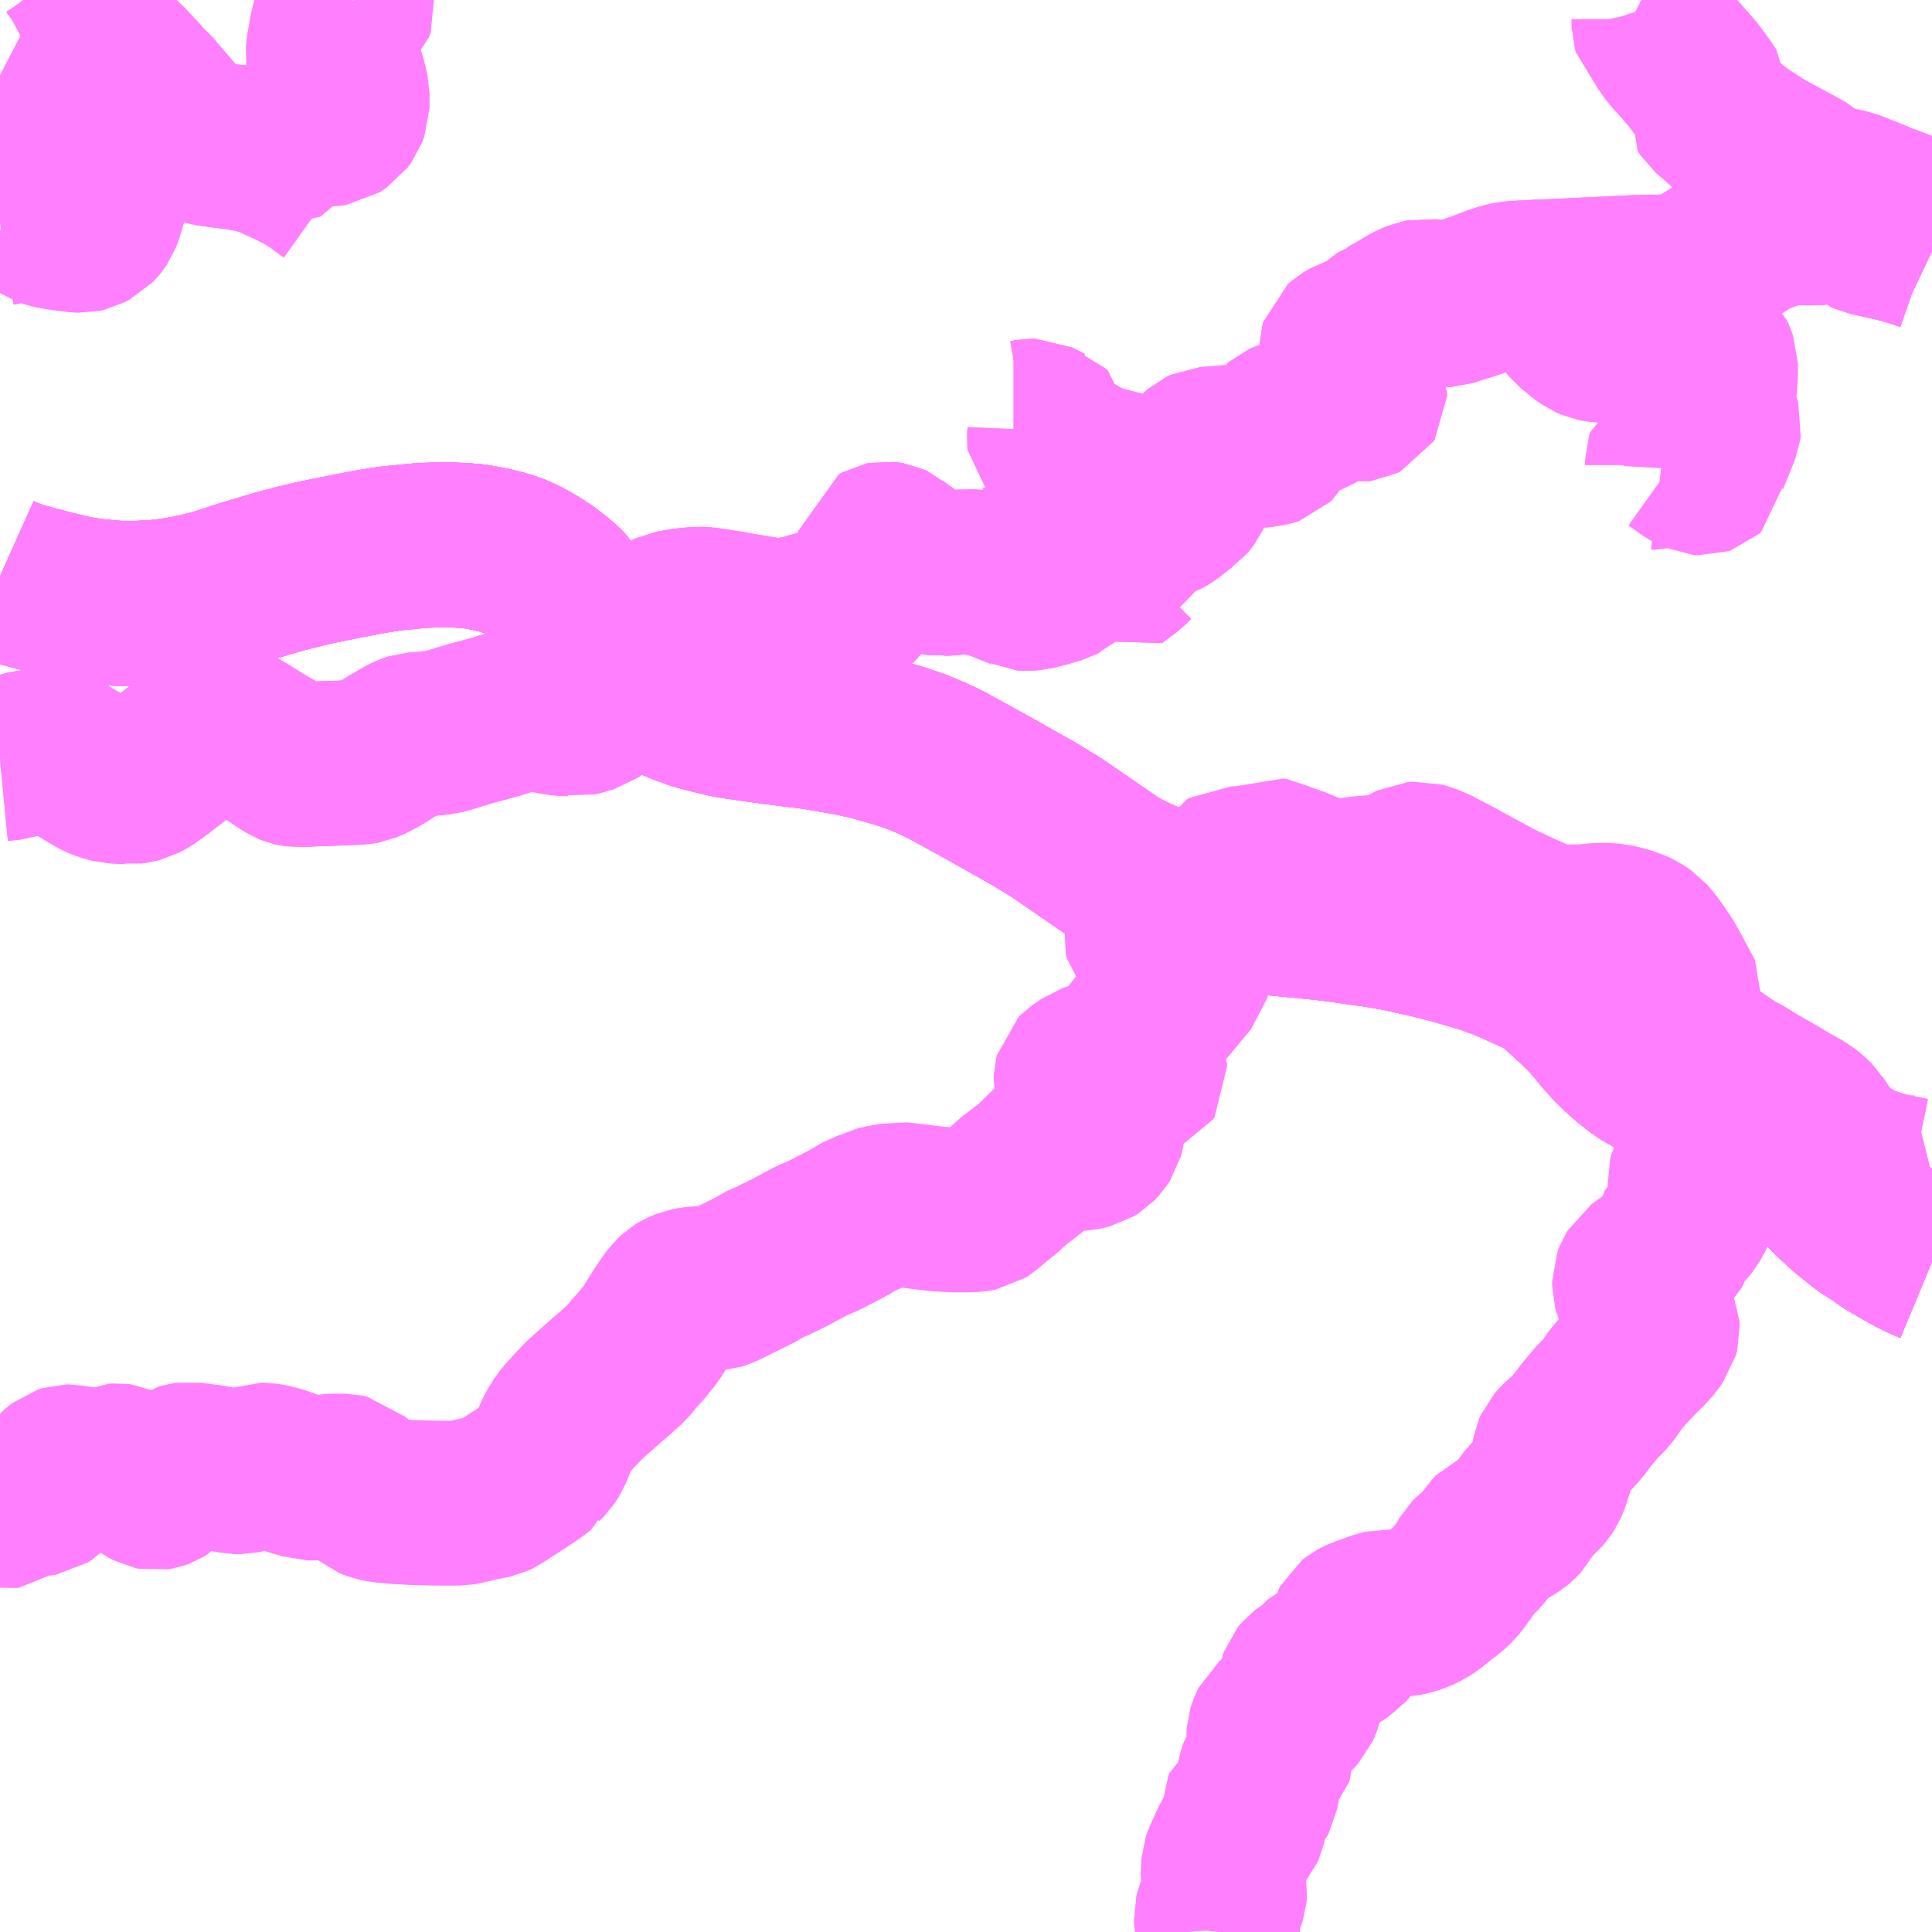 <?xml version="1.0" encoding="UTF-8"?>
<svg  xmlns="http://www.w3.org/2000/svg" xmlns:xlink="http://www.w3.org/1999/xlink" xmlns:go="http://purl.org/svgmap/profile" property="N07_001,N07_002,N07_003,N07_004,N07_005,N07_006,N07_007" viewBox="13227.539 -3489.258 8.789 8.789" go:dataArea="13227.5390625 -3489.2578125 8.7890625 8.7890625" >
<globalCoordinateSystem srsName="http://purl.org/crs/84" transform="matrix(100.0,0.0,0.0,-100.0,0.0,0.0)" />
<defs>
 <g id="p0" >
  <circle cx="0.0" cy="0.0" r="3" stroke="green" stroke-width="0.75" vector-effect="non-scaling-stroke" />
 </g>
</defs>
<g fill="none" fill-rule="evenodd" stroke="#FF00FF" stroke-width="0.75" opacity="0.5" vector-effect="non-scaling-stroke" stroke-linejoin="bevel" >
<path content="1,一畑バス（株）,やまびこ号（火曜）日貫線　吉原・東屋方面,4.0,4.0,4.0," xlink:title="1" d="M13235.096,-3487.131L13235.112,-3487.129L13235.12,-3487.132L13235.124,-3487.142L13235.124,-3487.16L13235.128,-3487.172L13235.138,-3487.178L13235.152,-3487.179L13235.165,-3487.173L13235.235,-3487.123L13235.268,-3487.107L13235.284,-3487.106L13235.29,-3487.108L13235.3,-3487.117L13235.302,-3487.153L13235.302,-3487.171L13235.317,-3487.209L13235.357,-3487.307L13235.359,-3487.322L13235.353,-3487.343L13235.335,-3487.38L13235.33,-3487.395L13235.343,-3487.548L13235.343,-3487.605L13235.335,-3487.627L13235.326,-3487.647L13235.306,-3487.666L13235.289,-3487.677L13235.259,-3487.684L13235.236,-3487.688L13235.221,-3487.695L13235.206,-3487.708L13235.17,-3487.754L13235.122,-3487.788L13235.11,-3487.794L13235.091,-3487.8L13235.062,-3487.804L13235.046,-3487.805L13235.016,-3487.796L13234.986,-3487.782L13234.966,-3487.764L13234.935,-3487.734L13234.918,-3487.721L13234.898,-3487.713L13234.867,-3487.709L13234.818,-3487.71L13234.792,-3487.715L13234.767,-3487.726L13234.743,-3487.743L13234.726,-3487.757L13234.695,-3487.782L13234.676,-3487.805L13234.665,-3487.83L13234.658,-3487.856L13234.665,-3487.864L13234.694,-3487.888L13234.71,-3487.898L13234.726,-3487.903L13234.76,-3487.906L13234.784,-3487.905L13234.802,-3487.908L13234.824,-3487.918L13234.888,-3487.948L13234.955,-3487.981L13234.968,-3487.995L13235.03,-3487.996L13235.109,-3487.998L13235.163,-3488L13235.188,-3488.003L13235.204,-3488.005L13235.221,-3488.009L13235.245,-3488.02L13235.265,-3488.034L13235.304,-3488.061L13235.389,-3488.113L13235.498,-3488.184L13235.531,-3488.206L13235.541,-3488.21L13235.55,-3488.212L13235.57,-3488.214L13235.577,-3488.216L13235.584,-3488.219L13235.592,-3488.23L13235.603,-3488.241L13235.609,-3488.244L13235.621,-3488.246L13235.637,-3488.245L13235.648,-3488.245L13235.789,-3488.244"/>
<path content="1,一畑バス（株）,やまびこ号（火曜）日貫線　吉原・東屋方面,4.0,4.0,4.0," xlink:title="1" d="M13235.789,-3488.244L13235.813,-3488.246L13235.835,-3488.252L13235.87,-3488.271L13235.883,-3488.277L13235.904,-3488.278L13235.941,-3488.27L13235.965,-3488.255L13235.999,-3488.223L13236.018,-3488.206L13236.038,-3488.197L13236.096,-3488.184L13236.191,-3488.162L13236.264,-3488.14L13236.307,-3488.125L13236.328,-3488.115"/>
<path content="1,一畑バス（株）,やまびこ号（火曜）日貫線　吉原・東屋方面,4.0,4.0,4.0," xlink:title="1" d="M13235.789,-3488.244L13235.81,-3488.361L13235.812,-3488.38L13235.808,-3488.397"/>
<path content="1,中国JRバス（株）,広島～浜田・有福温泉　いさりび,16.0,16.0,16.0," xlink:title="1" d="M13236.328,-3483.518L13236.292,-3483.533L13236.243,-3483.557L13236.145,-3483.613L13236.13,-3483.622L13236.127,-3483.624L13236.087,-3483.653L13236.028,-3483.69L13235.948,-3483.754L13235.887,-3483.81L13235.828,-3483.87L13235.769,-3483.939L13235.712,-3483.997L13235.607,-3484.084L13235.543,-3484.134L13235.476,-3484.174L13235.439,-3484.192L13235.25,-3484.273L13235.152,-3484.317L13235.011,-3484.398L13234.954,-3484.442L13234.914,-3484.478L13234.88,-3484.512L13234.851,-3484.543L13234.796,-3484.609L13234.765,-3484.644L13234.734,-3484.675L13234.621,-3484.779L13234.574,-3484.812L13234.535,-3484.832L13234.431,-3484.879L13234.378,-3484.902L13234.295,-3484.932L13234.151,-3484.974L13234.049,-3485L13233.9,-3485.033L13233.801,-3485.05L13233.593,-3485.079L13233.488,-3485.09L13233.255,-3485.112L13233.148,-3485.129L13233.015,-3485.157L13232.906,-3485.188L13232.764,-3485.236L13232.692,-3485.267L13232.614,-3485.308L13232.345,-3485.493L13232.247,-3485.553L13232.13,-3485.619L13232.029,-3485.676L13231.84,-3485.78L13231.776,-3485.81L13231.709,-3485.838L13231.639,-3485.862L13231.568,-3485.883L13231.498,-3485.902L13231.418,-3485.92L13231.38,-3485.927L13231.315,-3485.938L13231.246,-3485.95L13231.124,-3485.965L13231.061,-3485.973L13230.884,-3485.998L13230.845,-3486.005L13230.774,-3486.022L13230.716,-3486.037L13230.654,-3486.059L13230.606,-3486.079L13230.531,-3486.116L13230.505,-3486.132L13230.478,-3486.149L13230.46,-3486.162L13230.44,-3486.177L13230.415,-3486.198L13230.39,-3486.223L13230.364,-3486.248L13230.335,-3486.281L13230.297,-3486.327L13230.233,-3486.411L13230.215,-3486.434L13230.209,-3486.442L13230.149,-3486.521L13230.123,-3486.556L13230.117,-3486.566L13230.108,-3486.575L13230.093,-3486.59L13230.059,-3486.619L13230.02,-3486.649L13229.985,-3486.672L13229.951,-3486.692L13229.91,-3486.714L13229.871,-3486.731L13229.82,-3486.747L13229.761,-3486.761L13229.7,-3486.772L13229.642,-3486.777L13229.567,-3486.78L13229.462,-3486.777L13229.358,-3486.767L13229.31,-3486.762L13229.234,-3486.75L13229.128,-3486.73L13228.979,-3486.7L13228.919,-3486.686L13228.817,-3486.66L13228.739,-3486.637L13228.643,-3486.608L13228.521,-3486.568L13228.431,-3486.546L13228.377,-3486.535L13228.328,-3486.527L13228.264,-3486.519L13228.204,-3486.515L13228.149,-3486.513L13228.083,-3486.513L13228.029,-3486.517L13227.962,-3486.524L13227.92,-3486.53L13227.884,-3486.536L13227.842,-3486.545L13227.697,-3486.582L13227.638,-3486.598L13227.597,-3486.612L13227.568,-3486.623L13227.539,-3486.636"/>
<path content="1,中国JRバス（株）,江津・益田・浜田～大阪　浜田道エクスプレス,3.0,3.0,3.0," xlink:title="1" d="M13227.539,-3486.636L13227.568,-3486.623L13227.597,-3486.612L13227.638,-3486.598L13227.697,-3486.582L13227.842,-3486.545L13227.884,-3486.536L13227.92,-3486.53L13227.962,-3486.524L13228.029,-3486.517L13228.083,-3486.513L13228.149,-3486.513L13228.204,-3486.515L13228.264,-3486.519L13228.328,-3486.527L13228.377,-3486.535L13228.431,-3486.546L13228.521,-3486.568L13228.643,-3486.608L13228.739,-3486.637L13228.817,-3486.66L13228.919,-3486.686L13228.979,-3486.7L13229.128,-3486.73L13229.234,-3486.75L13229.31,-3486.762L13229.358,-3486.767L13229.462,-3486.777L13229.567,-3486.78L13229.642,-3486.777L13229.7,-3486.772L13229.761,-3486.761L13229.82,-3486.747L13229.871,-3486.731L13229.91,-3486.714L13229.951,-3486.692L13229.985,-3486.672L13230.02,-3486.649L13230.059,-3486.619L13230.093,-3486.59L13230.108,-3486.575L13230.117,-3486.566L13230.123,-3486.556L13230.149,-3486.521L13230.209,-3486.442L13230.215,-3486.434L13230.233,-3486.411L13230.297,-3486.327L13230.335,-3486.281L13230.364,-3486.248L13230.39,-3486.223L13230.415,-3486.198L13230.44,-3486.177L13230.46,-3486.162L13230.478,-3486.149L13230.505,-3486.132L13230.531,-3486.116L13230.606,-3486.079L13230.654,-3486.059L13230.716,-3486.037L13230.774,-3486.022L13230.845,-3486.005L13230.884,-3485.998L13231.061,-3485.973L13231.124,-3485.965L13231.246,-3485.95L13231.315,-3485.938L13231.38,-3485.927L13231.418,-3485.92L13231.498,-3485.902L13231.568,-3485.883L13231.639,-3485.862L13231.709,-3485.838L13231.776,-3485.81L13231.84,-3485.78L13232.029,-3485.676L13232.13,-3485.619L13232.247,-3485.553L13232.345,-3485.493L13232.614,-3485.308L13232.692,-3485.267L13232.764,-3485.236L13232.906,-3485.188L13233.015,-3485.157L13233.148,-3485.129L13233.255,-3485.112L13233.488,-3485.09L13233.593,-3485.079L13233.801,-3485.05L13233.9,-3485.033L13234.049,-3485L13234.151,-3484.974L13234.295,-3484.932L13234.378,-3484.902L13234.431,-3484.879L13234.535,-3484.832L13234.574,-3484.812L13234.621,-3484.779L13234.734,-3484.675L13234.765,-3484.644L13234.796,-3484.609L13234.851,-3484.543L13234.88,-3484.512L13234.914,-3484.478L13234.954,-3484.442L13235.011,-3484.398L13235.152,-3484.317L13235.25,-3484.273L13235.439,-3484.192L13235.476,-3484.174L13235.543,-3484.134L13235.607,-3484.084L13235.712,-3483.997L13235.769,-3483.939L13235.828,-3483.87L13235.887,-3483.81L13235.948,-3483.754L13236.028,-3483.69L13236.087,-3483.653L13236.127,-3483.624L13236.13,-3483.622L13236.145,-3483.613L13236.243,-3483.557L13236.292,-3483.533L13236.328,-3483.518"/>
<path content="1,中国JRバス（株）,津和野・益田・浜田・三次～東京　いわみエクスプレス,1.0,1.0,1.0," xlink:title="1" d="M13227.539,-3486.636L13227.568,-3486.623L13227.597,-3486.612L13227.638,-3486.598L13227.697,-3486.582L13227.842,-3486.545L13227.884,-3486.536L13227.92,-3486.53L13227.962,-3486.524L13228.029,-3486.517L13228.083,-3486.513L13228.149,-3486.513L13228.204,-3486.515L13228.264,-3486.519L13228.328,-3486.527L13228.377,-3486.535L13228.431,-3486.546L13228.521,-3486.568L13228.643,-3486.608L13228.739,-3486.637L13228.817,-3486.66L13228.919,-3486.686L13228.979,-3486.7L13229.128,-3486.73L13229.234,-3486.75L13229.31,-3486.762L13229.358,-3486.767L13229.462,-3486.777L13229.567,-3486.78L13229.642,-3486.777L13229.7,-3486.772L13229.761,-3486.761L13229.82,-3486.747L13229.871,-3486.731L13229.91,-3486.714L13229.951,-3486.692L13229.985,-3486.672L13230.02,-3486.649L13230.059,-3486.619L13230.093,-3486.59L13230.108,-3486.575L13230.117,-3486.566L13230.123,-3486.556L13230.149,-3486.521L13230.209,-3486.442L13230.215,-3486.434L13230.233,-3486.411L13230.297,-3486.327L13230.335,-3486.281L13230.364,-3486.248L13230.39,-3486.223L13230.415,-3486.198L13230.44,-3486.177L13230.46,-3486.162L13230.478,-3486.149L13230.505,-3486.132L13230.531,-3486.116L13230.606,-3486.079L13230.654,-3486.059L13230.716,-3486.037L13230.774,-3486.022L13230.845,-3486.005L13230.884,-3485.998L13231.061,-3485.973L13231.124,-3485.965L13231.246,-3485.95L13231.315,-3485.938L13231.38,-3485.927L13231.418,-3485.92L13231.498,-3485.902L13231.568,-3485.883L13231.639,-3485.862L13231.709,-3485.838L13231.776,-3485.81L13231.84,-3485.78L13232.029,-3485.676L13232.13,-3485.619L13232.247,-3485.553L13232.345,-3485.493L13232.614,-3485.308L13232.692,-3485.267L13232.764,-3485.236L13232.906,-3485.188L13233.015,-3485.157L13233.148,-3485.129L13233.255,-3485.112L13233.488,-3485.09L13233.593,-3485.079L13233.801,-3485.05L13233.9,-3485.033L13234.049,-3485L13234.151,-3484.974L13234.295,-3484.932L13234.378,-3484.902L13234.431,-3484.879L13234.535,-3484.832L13234.574,-3484.812L13234.621,-3484.779L13234.734,-3484.675L13234.765,-3484.644L13234.796,-3484.609L13234.851,-3484.543L13234.88,-3484.512L13234.914,-3484.478L13234.954,-3484.442L13235.011,-3484.398L13235.152,-3484.317L13235.25,-3484.273L13235.439,-3484.192L13235.476,-3484.174L13235.543,-3484.134L13235.607,-3484.084L13235.712,-3483.997L13235.769,-3483.939L13235.828,-3483.87L13235.887,-3483.81L13235.948,-3483.754L13236.028,-3483.69L13236.087,-3483.653L13236.127,-3483.624L13236.13,-3483.622L13236.145,-3483.613L13236.243,-3483.557L13236.292,-3483.533L13236.328,-3483.518"/>
<path content="1,広島電鉄（株）,広島～浜田線,5.0,5.0,5.0," xlink:title="1" d="M13236.328,-3483.518L13236.292,-3483.533L13236.243,-3483.557L13236.145,-3483.613L13236.13,-3483.622L13236.127,-3483.624L13236.087,-3483.653L13236.028,-3483.69L13235.948,-3483.754L13235.887,-3483.81L13235.828,-3483.87L13235.769,-3483.939L13235.712,-3483.997L13235.607,-3484.084L13235.543,-3484.134L13235.476,-3484.174L13235.439,-3484.192L13235.25,-3484.273L13235.152,-3484.317L13235.011,-3484.398L13234.954,-3484.442L13234.914,-3484.478L13234.88,-3484.512L13234.851,-3484.543L13234.796,-3484.609L13234.765,-3484.644L13234.734,-3484.675L13234.621,-3484.779L13234.574,-3484.812L13234.535,-3484.832L13234.431,-3484.879L13234.378,-3484.902L13234.295,-3484.932L13234.151,-3484.974L13234.049,-3485L13233.9,-3485.033L13233.801,-3485.05L13233.593,-3485.079L13233.488,-3485.09L13233.255,-3485.112L13233.148,-3485.129L13233.015,-3485.157L13232.906,-3485.188L13232.764,-3485.236L13232.692,-3485.267L13232.614,-3485.308L13232.345,-3485.493L13232.247,-3485.553L13232.13,-3485.619L13232.029,-3485.676L13231.84,-3485.78L13231.776,-3485.81L13231.709,-3485.838L13231.639,-3485.862L13231.568,-3485.883L13231.498,-3485.902L13231.418,-3485.92L13231.38,-3485.927L13231.315,-3485.938L13231.246,-3485.95L13231.124,-3485.965L13231.061,-3485.973L13230.884,-3485.998L13230.845,-3486.005L13230.774,-3486.022L13230.716,-3486.037L13230.654,-3486.059L13230.606,-3486.079L13230.531,-3486.116L13230.505,-3486.132L13230.478,-3486.149L13230.46,-3486.162L13230.44,-3486.177L13230.415,-3486.198L13230.39,-3486.223L13230.364,-3486.248L13230.335,-3486.281L13230.297,-3486.327L13230.233,-3486.411L13230.215,-3486.434L13230.209,-3486.442L13230.149,-3486.521L13230.123,-3486.556L13230.117,-3486.566L13230.108,-3486.575L13230.093,-3486.59L13230.059,-3486.619L13230.02,-3486.649L13229.985,-3486.672L13229.951,-3486.692L13229.91,-3486.714L13229.871,-3486.731L13229.82,-3486.747L13229.761,-3486.761L13229.7,-3486.772L13229.642,-3486.777L13229.567,-3486.78L13229.462,-3486.777L13229.358,-3486.767L13229.31,-3486.762L13229.234,-3486.75L13229.128,-3486.73L13228.979,-3486.7L13228.919,-3486.686L13228.817,-3486.66L13228.739,-3486.637L13228.643,-3486.608L13228.521,-3486.568L13228.431,-3486.546L13228.377,-3486.535L13228.328,-3486.527L13228.264,-3486.519L13228.204,-3486.515L13228.149,-3486.513L13228.083,-3486.513L13228.029,-3486.517L13227.962,-3486.524L13227.92,-3486.53L13227.884,-3486.536L13227.842,-3486.545L13227.697,-3486.582L13227.638,-3486.598L13227.597,-3486.612L13227.568,-3486.623L13227.539,-3486.636"/>
<path content="1,石見交通（株）,いわみEX　東京線,1.0,1.0,1.0," xlink:title="1" d="M13227.539,-3486.636L13227.568,-3486.623L13227.597,-3486.612L13227.638,-3486.598L13227.697,-3486.582L13227.842,-3486.545L13227.884,-3486.536L13227.92,-3486.53L13227.962,-3486.524L13228.029,-3486.517L13228.083,-3486.513L13228.149,-3486.513L13228.204,-3486.515L13228.264,-3486.519L13228.328,-3486.527L13228.377,-3486.535L13228.431,-3486.546L13228.521,-3486.568L13228.643,-3486.608L13228.739,-3486.637L13228.817,-3486.66L13228.919,-3486.686L13228.979,-3486.7L13229.128,-3486.73L13229.234,-3486.75L13229.31,-3486.762L13229.358,-3486.767L13229.462,-3486.777L13229.567,-3486.78L13229.642,-3486.777L13229.7,-3486.772L13229.761,-3486.761L13229.82,-3486.747L13229.871,-3486.731L13229.91,-3486.714L13229.951,-3486.692L13229.985,-3486.672L13230.02,-3486.649L13230.059,-3486.619L13230.093,-3486.59L13230.108,-3486.575L13230.117,-3486.566L13230.123,-3486.556L13230.149,-3486.521L13230.209,-3486.442L13230.215,-3486.434L13230.233,-3486.411L13230.297,-3486.327L13230.335,-3486.281L13230.364,-3486.248L13230.39,-3486.223L13230.415,-3486.198L13230.44,-3486.177L13230.46,-3486.162L13230.478,-3486.149L13230.505,-3486.132L13230.531,-3486.116L13230.606,-3486.079L13230.654,-3486.059L13230.716,-3486.037L13230.774,-3486.022L13230.845,-3486.005L13230.884,-3485.998L13231.061,-3485.973L13231.124,-3485.965L13231.246,-3485.95L13231.315,-3485.938L13231.38,-3485.927L13231.418,-3485.92L13231.498,-3485.902L13231.568,-3485.883L13231.639,-3485.862L13231.709,-3485.838L13231.776,-3485.81L13231.84,-3485.78L13232.029,-3485.676L13232.13,-3485.619L13232.247,-3485.553L13232.345,-3485.493L13232.614,-3485.308L13232.692,-3485.267L13232.764,-3485.236L13232.906,-3485.188L13233.015,-3485.157L13233.148,-3485.129L13233.255,-3485.112L13233.488,-3485.09L13233.593,-3485.079L13233.801,-3485.05L13233.9,-3485.033L13234.049,-3485L13234.151,-3484.974L13234.295,-3484.932L13234.378,-3484.902L13234.431,-3484.879L13234.535,-3484.832L13234.574,-3484.812L13234.621,-3484.779L13234.734,-3484.675L13234.765,-3484.644L13234.796,-3484.609L13234.851,-3484.543L13234.88,-3484.512L13234.914,-3484.478L13234.954,-3484.442L13235.011,-3484.398L13235.152,-3484.317L13235.25,-3484.273L13235.439,-3484.192L13235.476,-3484.174L13235.543,-3484.134L13235.607,-3484.084L13235.712,-3483.997L13235.769,-3483.939L13235.828,-3483.87L13235.887,-3483.81L13235.948,-3483.754L13236.028,-3483.69L13236.087,-3483.653L13236.127,-3483.624L13236.13,-3483.622L13236.145,-3483.613L13236.243,-3483.557L13236.292,-3483.533L13236.328,-3483.518"/>
<path content="1,石見交通（株）,つわのEX　大阪線,1.0,1.0,1.0," xlink:title="1" d="M13227.539,-3486.636L13227.568,-3486.623L13227.597,-3486.612L13227.638,-3486.598L13227.697,-3486.582L13227.842,-3486.545L13227.884,-3486.536L13227.92,-3486.53L13227.962,-3486.524L13228.029,-3486.517L13228.083,-3486.513L13228.149,-3486.513L13228.204,-3486.515L13228.264,-3486.519L13228.328,-3486.527L13228.377,-3486.535L13228.431,-3486.546L13228.521,-3486.568L13228.643,-3486.608L13228.739,-3486.637L13228.817,-3486.66L13228.919,-3486.686L13228.979,-3486.7L13229.128,-3486.73L13229.234,-3486.75L13229.31,-3486.762L13229.358,-3486.767L13229.462,-3486.777L13229.567,-3486.78L13229.642,-3486.777L13229.7,-3486.772L13229.761,-3486.761L13229.82,-3486.747L13229.871,-3486.731L13229.91,-3486.714L13229.951,-3486.692L13229.985,-3486.672L13230.02,-3486.649L13230.059,-3486.619L13230.093,-3486.59L13230.108,-3486.575L13230.117,-3486.566L13230.123,-3486.556L13230.149,-3486.521L13230.209,-3486.442L13230.215,-3486.434L13230.233,-3486.411L13230.297,-3486.327L13230.335,-3486.281L13230.364,-3486.248L13230.39,-3486.223L13230.415,-3486.198L13230.44,-3486.177L13230.46,-3486.162L13230.478,-3486.149L13230.505,-3486.132L13230.531,-3486.116L13230.606,-3486.079L13230.654,-3486.059L13230.716,-3486.037L13230.774,-3486.022L13230.845,-3486.005L13230.884,-3485.998L13231.061,-3485.973L13231.124,-3485.965L13231.246,-3485.95L13231.315,-3485.938L13231.38,-3485.927L13231.418,-3485.92L13231.498,-3485.902L13231.568,-3485.883L13231.639,-3485.862L13231.709,-3485.838L13231.776,-3485.81L13231.84,-3485.78L13232.029,-3485.676L13232.13,-3485.619L13232.247,-3485.553L13232.345,-3485.493L13232.614,-3485.308L13232.692,-3485.267L13232.764,-3485.236L13232.906,-3485.188L13233.015,-3485.157L13233.148,-3485.129L13233.255,-3485.112L13233.488,-3485.09L13233.593,-3485.079L13233.801,-3485.05L13233.9,-3485.033L13234.049,-3485L13234.151,-3484.974L13234.295,-3484.932L13234.378,-3484.902L13234.431,-3484.879L13234.535,-3484.832L13234.574,-3484.812L13234.621,-3484.779L13234.734,-3484.675L13234.765,-3484.644L13234.796,-3484.609L13234.851,-3484.543L13234.88,-3484.512L13234.914,-3484.478L13234.954,-3484.442L13235.011,-3484.398L13235.152,-3484.317L13235.25,-3484.273L13235.439,-3484.192L13235.476,-3484.174L13235.543,-3484.134L13235.607,-3484.084L13235.712,-3483.997L13235.769,-3483.939L13235.828,-3483.87L13235.887,-3483.81L13235.948,-3483.754L13236.028,-3483.69L13236.087,-3483.653L13236.127,-3483.624L13236.13,-3483.622L13236.145,-3483.613L13236.243,-3483.557L13236.292,-3483.533L13236.328,-3483.518"/>
<path content="1,石見交通（株）,瑞穂線,6.0,4.5,4.5," xlink:title="1" d="M13227.539,-3482.444L13227.54,-3482.444L13227.555,-3482.436L13227.561,-3482.428L13227.564,-3482.417L13227.571,-3482.408L13227.578,-3482.407L13227.588,-3482.408L13227.603,-3482.42L13227.635,-3482.452L13227.646,-3482.457L13227.657,-3482.461L13227.666,-3482.461L13227.71,-3482.461L13227.735,-3482.465L13227.752,-3482.476L13227.761,-3482.485L13227.773,-3482.506L13227.787,-3482.54L13227.796,-3482.555L13227.812,-3482.569L13227.826,-3482.58L13227.842,-3482.585L13227.852,-3482.585L13227.886,-3482.579L13227.932,-3482.573L13227.976,-3482.565L13227.994,-3482.567L13228.013,-3482.571L13228.041,-3482.582L13228.056,-3482.589L13228.074,-3482.59L13228.09,-3482.588L13228.129,-3482.57L13228.155,-3482.559L13228.167,-3482.548L13228.178,-3482.534L13228.2,-3482.51L13228.216,-3482.499L13228.229,-3482.492L13228.244,-3482.489L13228.256,-3482.491L13228.27,-3482.496L13228.283,-3482.504L13228.306,-3482.53L13228.331,-3482.559L13228.348,-3482.579L13228.362,-3482.589L13228.376,-3482.593L13228.401,-3482.597L13228.441,-3482.591L13228.495,-3482.584L13228.565,-3482.572L13228.609,-3482.563L13228.634,-3482.563L13228.658,-3482.568L13228.688,-3482.578L13228.708,-3482.586L13228.727,-3482.593L13228.739,-3482.593L13228.769,-3482.588L13228.812,-3482.577L13228.876,-3482.553L13228.914,-3482.543L13228.941,-3482.534L13228.962,-3482.534L13229.005,-3482.538L13229.051,-3482.543L13229.088,-3482.543L13229.106,-3482.543L13229.129,-3482.538L13229.146,-3482.522L13229.17,-3482.498L13229.197,-3482.472L13229.224,-3482.449L13229.246,-3482.44L13229.268,-3482.435L13229.298,-3482.431L13229.343,-3482.427L13229.411,-3482.423L13229.452,-3482.422L13229.522,-3482.42L13229.629,-3482.42L13229.647,-3482.423L13229.698,-3482.435L13229.784,-3482.453L13229.803,-3482.462L13229.821,-3482.475L13229.896,-3482.523L13229.953,-3482.561L13229.987,-3482.586L13229.996,-3482.593L13230,-3482.603L13230.021,-3482.624L13230.039,-3482.652L13230.056,-3482.694L13230.069,-3482.725L13230.089,-3482.764L13230.116,-3482.801L13230.166,-3482.856L13230.2,-3482.891L13230.246,-3482.932L13230.306,-3482.985L13230.33,-3483.005L13230.364,-3483.036L13230.391,-3483.06L13230.421,-3483.097L13230.457,-3483.137L13230.497,-3483.186L13230.517,-3483.217L13230.549,-3483.269L13230.583,-3483.32L13230.603,-3483.348L13230.625,-3483.369L13230.638,-3483.377L13230.665,-3483.388L13230.692,-3483.393L13230.713,-3483.396L13230.74,-3483.396L13230.774,-3483.395L13230.793,-3483.396L13230.822,-3483.406L13230.887,-3483.438L13230.974,-3483.481L13231.031,-3483.514L13231.047,-3483.519L13231.129,-3483.559L13231.232,-3483.614L13231.288,-3483.638L13231.371,-3483.681L13231.412,-3483.703L13231.43,-3483.717L13231.498,-3483.746L13231.522,-3483.759L13231.567,-3483.769L13231.607,-3483.775L13231.626,-3483.779L13231.683,-3483.773L13231.723,-3483.768L13231.762,-3483.763L13231.807,-3483.758L13231.876,-3483.754L13231.947,-3483.754L13231.978,-3483.756L13232,-3483.76L13232.017,-3483.771L13232.051,-3483.8L13232.115,-3483.852L13232.137,-3483.876L13232.188,-3483.914L13232.23,-3483.947L13232.246,-3483.965L13232.255,-3483.975L13232.265,-3483.988L13232.275,-3484.004L13232.285,-3484.01L13232.324,-3484.027L13232.341,-3484.033L13232.362,-3484.034L13232.4,-3484.031L13232.459,-3484.034L13232.478,-3484.038L13232.499,-3484.043L13232.518,-3484.055L13232.536,-3484.074L13232.548,-3484.092L13232.553,-3484.111L13232.556,-3484.125L13232.556,-3484.141L13232.547,-3484.164L13232.531,-3484.185L13232.51,-3484.21L13232.481,-3484.238L13232.464,-3484.259L13232.451,-3484.281L13232.439,-3484.311L13232.434,-3484.335L13232.435,-3484.355L13232.438,-3484.367L13232.444,-3484.373L13232.493,-3484.408L13232.523,-3484.418L13232.554,-3484.423L13232.582,-3484.423L13232.612,-3484.415L13232.65,-3484.393L13232.683,-3484.376L13232.706,-3484.364L13232.717,-3484.36L13232.731,-3484.363L13232.741,-3484.367L13232.748,-3484.378L13232.747,-3484.39L13232.74,-3484.403L13232.729,-3484.417L13232.716,-3484.435L13232.7,-3484.451L13232.694,-3484.465L13232.692,-3484.486L13232.691,-3484.515L13232.7,-3484.546L13232.716,-3484.57L13232.729,-3484.584L13232.752,-3484.596L13232.768,-3484.606L13232.778,-3484.614L13232.82,-3484.672L13232.839,-3484.692L13232.942,-3484.816L13232.945,-3484.827L13232.94,-3484.836L13232.928,-3484.847L13232.861,-3484.904L13232.817,-3484.94L13232.77,-3484.978L13232.754,-3484.998L13232.749,-3485.016L13232.752,-3485.034L13232.761,-3485.05L13232.779,-3485.06L13232.842,-3485.077L13232.901,-3485.093L13232.978,-3485.12L13233.033,-3485.143L13233.065,-3485.155L13233.094,-3485.166L13233.116,-3485.178L13233.124,-3485.189L13233.13,-3485.203L13233.129,-3485.23L13233.122,-3485.278L13233.126,-3485.291L13233.131,-3485.3L13233.141,-3485.306L13233.153,-3485.306L13233.19,-3485.305L13233.23,-3485.3L13233.26,-3485.305L13233.272,-3485.311L13233.287,-3485.326L13233.299,-3485.343L13233.308,-3485.348L13233.329,-3485.344L13233.363,-3485.327L13233.425,-3485.307L13233.537,-3485.261L13233.579,-3485.247L13233.606,-3485.244L13233.654,-3485.251L13233.735,-3485.262L13233.801,-3485.267L13233.858,-3485.272L13233.897,-3485.276L13233.916,-3485.284L13233.939,-3485.31L13233.971,-3485.326L13233.997,-3485.328L13234.025,-3485.32L13234.068,-3485.302L13234.142,-3485.263L13234.339,-3485.156L13234.39,-3485.131L13234.472,-3485.093L13234.53,-3485.068L13234.57,-3485.053L13234.609,-3485.046L13234.643,-3485.041L13234.684,-3485.041L13234.747,-3485.042L13234.775,-3485.045L13234.803,-3485.048L13234.833,-3485.049L13234.881,-3485.046L13234.922,-3485.036L13234.969,-3485.02L13234.989,-3485.011L13235.019,-3484.991L13235.045,-3484.961L13235.077,-3484.917L13235.109,-3484.868L13235.168,-3484.759L13235.185,-3484.727L13235.192,-3484.714L13235.189,-3484.695L13235.183,-3484.663L13235.169,-3484.622L13235.166,-3484.603L13235.168,-3484.584L13235.187,-3484.565L13235.243,-3484.51L13235.332,-3484.441L13235.393,-3484.399L13235.428,-3484.376L13235.443,-3484.37L13235.512,-3484.327L13235.639,-3484.254L13235.652,-3484.245L13235.698,-3484.219L13235.74,-3484.196L13235.769,-3484.173L13235.794,-3484.149L13235.807,-3484.127L13235.825,-3484.101L13235.836,-3484.084L13235.858,-3484.054L13235.868,-3484.041L13235.873,-3484.033L13235.899,-3484.012L13235.944,-3483.987L13235.986,-3483.963L13236.007,-3483.953L13236.028,-3483.944L13236.075,-3483.928L13236.127,-3483.913L13236.134,-3483.912L13236.185,-3483.901L13236.233,-3483.891L13236.266,-3483.894L13236.3,-3483.904L13236.316,-3483.907L13236.328,-3483.91"/>
<path content="1,阪神バス（株）,サラダエクスプレス　大阪梅田・神戸三宮⇔浜田・増田,1.0,1.0,1.0," xlink:title="1" d="M13227.539,-3486.636L13227.568,-3486.623L13227.597,-3486.612L13227.638,-3486.598L13227.697,-3486.582L13227.842,-3486.545L13227.884,-3486.536L13227.92,-3486.53L13227.962,-3486.524L13228.029,-3486.517L13228.083,-3486.513L13228.149,-3486.513L13228.204,-3486.515L13228.264,-3486.519L13228.328,-3486.527L13228.377,-3486.535L13228.431,-3486.546L13228.521,-3486.568L13228.643,-3486.608L13228.739,-3486.637L13228.817,-3486.66L13228.919,-3486.686L13228.979,-3486.7L13229.128,-3486.73L13229.234,-3486.75L13229.31,-3486.762L13229.358,-3486.767L13229.462,-3486.777L13229.567,-3486.78L13229.642,-3486.777L13229.7,-3486.772L13229.761,-3486.761L13229.82,-3486.747L13229.871,-3486.731L13229.91,-3486.714L13229.951,-3486.692L13229.985,-3486.672L13230.02,-3486.649L13230.059,-3486.619L13230.093,-3486.59L13230.108,-3486.575L13230.117,-3486.566L13230.123,-3486.556L13230.149,-3486.521L13230.209,-3486.442L13230.215,-3486.434L13230.233,-3486.411L13230.297,-3486.327L13230.335,-3486.281L13230.364,-3486.248L13230.39,-3486.223L13230.415,-3486.198L13230.44,-3486.177L13230.46,-3486.162L13230.478,-3486.149L13230.505,-3486.132L13230.531,-3486.116L13230.606,-3486.079L13230.654,-3486.059L13230.716,-3486.037L13230.774,-3486.022L13230.845,-3486.005L13230.884,-3485.998L13231.061,-3485.973L13231.124,-3485.965L13231.246,-3485.95L13231.315,-3485.938L13231.38,-3485.927L13231.418,-3485.92L13231.498,-3485.902L13231.568,-3485.883L13231.639,-3485.862L13231.709,-3485.838L13231.776,-3485.81L13231.84,-3485.78L13232.029,-3485.676L13232.13,-3485.619L13232.247,-3485.553L13232.345,-3485.493L13232.614,-3485.308L13232.692,-3485.267L13232.764,-3485.236L13232.906,-3485.188L13233.015,-3485.157L13233.148,-3485.129L13233.255,-3485.112L13233.488,-3485.09L13233.593,-3485.079L13233.801,-3485.05L13233.9,-3485.033L13234.049,-3485L13234.151,-3484.974L13234.295,-3484.932L13234.378,-3484.902L13234.431,-3484.879L13234.535,-3484.832L13234.574,-3484.812L13234.621,-3484.779L13234.734,-3484.675L13234.765,-3484.644L13234.796,-3484.609L13234.851,-3484.543L13234.88,-3484.512L13234.914,-3484.478L13234.954,-3484.442L13235.011,-3484.398L13235.152,-3484.317L13235.25,-3484.273L13235.439,-3484.192L13235.476,-3484.174L13235.543,-3484.134L13235.607,-3484.084L13235.712,-3483.997L13235.769,-3483.939L13235.828,-3483.87L13235.887,-3483.81L13235.948,-3483.754L13236.028,-3483.69L13236.087,-3483.653L13236.127,-3483.624L13236.13,-3483.622L13236.145,-3483.613L13236.243,-3483.557L13236.292,-3483.533L13236.328,-3483.518"/>
<path content="3,浜田市,さんさん号　山ノ内線,0.4,0.0,0.0," xlink:title="3" d="M13229.151,-3489.258L13229.152,-3489.253L13229.142,-3489.229L13229.118,-3489.204L13229.078,-3489.178L13229.057,-3489.153L13229.05,-3489.13L13229.044,-3489.097L13229.034,-3489.041L13229.031,-3489.008L13229.034,-3488.987L13229.044,-3488.975L13229.089,-3488.933L13229.098,-3488.913L13229.108,-3488.877L13229.118,-3488.833L13229.118,-3488.768L13229.108,-3488.741L13229.09,-3488.716L13229.061,-3488.697L13229.033,-3488.693L13228.968,-3488.693L13228.923,-3488.684L13228.88,-3488.661L13228.835,-3488.627L13228.754,-3488.558L13228.703,-3488.571L13228.672,-3488.578L13228.635,-3488.585L13228.54,-3488.597L13228.485,-3488.605L13228.446,-3488.617L13228.414,-3488.63L13228.394,-3488.645L13228.353,-3488.688L13228.337,-3488.709L13228.293,-3488.761L13228.236,-3488.737L13228.219,-3488.729L13228.191,-3488.713L13228.165,-3488.695L13228.145,-3488.678L13228.132,-3488.667L13228.119,-3488.649L13228.106,-3488.628L13228.096,-3488.607L13228.087,-3488.583L13228.077,-3488.548L13228.071,-3488.523L13228.059,-3488.479L13228.055,-3488.457L13228.05,-3488.432L13228.042,-3488.409L13228.032,-3488.393L13228.022,-3488.372L13228.014,-3488.343L13228.007,-3488.32L13227.997,-3488.287L13227.989,-3488.266L13227.98,-3488.253L13227.97,-3488.241L13227.959,-3488.229L13227.943,-3488.221L13227.93,-3488.214L13227.912,-3488.21L13227.89,-3488.211L13227.833,-3488.218L13227.789,-3488.225L13227.762,-3488.231L13227.749,-3488.236L13227.74,-3488.242L13227.733,-3488.267L13227.73,-3488.276L13227.721,-3488.284L13227.696,-3488.289L13227.664,-3488.29L13227.643,-3488.288L13227.63,-3488.285L13227.616,-3488.273L13227.594,-3488.257L13227.575,-3488.249L13227.551,-3488.244L13227.539,-3488.242"/>
<path content="3,浜田市,さんさん号　来尾線,0.4,0.0,0.0," xlink:title="3" d="M13233.078,-3480.469L13233.079,-3480.477L13233.078,-3480.5L13233.073,-3480.52L13233.072,-3480.54L13233.077,-3480.56L13233.086,-3480.582L13233.101,-3480.612L13233.109,-3480.637L13233.111,-3480.659L13233.108,-3480.677L13233.105,-3480.708L13233.103,-3480.749L13233.105,-3480.765L13233.106,-3480.781L13233.114,-3480.804L13233.129,-3480.833L13233.137,-3480.854L13233.152,-3480.885L13233.164,-3480.905L13233.175,-3480.922L13233.191,-3480.941L13233.195,-3480.95L13233.197,-3480.959L13233.2,-3480.972L13233.201,-3481.008L13233.203,-3481.043L13233.207,-3481.053L13233.219,-3481.061L13233.232,-3481.067L13233.246,-3481.082L13233.253,-3481.095L13233.256,-3481.112L13233.261,-3481.136L13233.264,-3481.159L13233.272,-3481.192L13233.278,-3481.211L13233.285,-3481.222L13233.297,-3481.233L13233.31,-3481.246L13233.315,-3481.251L13233.318,-3481.262L13233.319,-3481.277L13233.316,-3481.298L13233.314,-3481.323L13233.311,-3481.356L13233.312,-3481.375L13233.316,-3481.388L13233.322,-3481.402L13233.328,-3481.414L13233.348,-3481.431L13233.364,-3481.443L13233.381,-3481.45L13233.404,-3481.456L13233.415,-3481.462L13233.428,-3481.474L13233.44,-3481.487L13233.448,-3481.505L13233.455,-3481.524L13233.457,-3481.538L13233.453,-3481.554L13233.451,-3481.566L13233.451,-3481.574L13233.453,-3481.59L13233.456,-3481.606L13233.461,-3481.62L13233.47,-3481.631L13233.482,-3481.64L13233.491,-3481.646L13233.503,-3481.651L13233.521,-3481.664L13233.536,-3481.68L13233.55,-3481.696L13233.56,-3481.705L13233.579,-3481.714L13233.603,-3481.726L13233.629,-3481.75L13233.643,-3481.76L13233.659,-3481.771L13233.669,-3481.782L13233.673,-3481.789L13233.676,-3481.803L13233.682,-3481.831L13233.688,-3481.854L13233.695,-3481.867L13233.709,-3481.878L13233.722,-3481.885L13233.748,-3481.896L13233.776,-3481.905L13233.797,-3481.914L13233.826,-3481.922L13233.842,-3481.926L13233.859,-3481.925L13233.876,-3481.92L13233.894,-3481.915L13233.907,-3481.914L13233.925,-3481.915L13233.949,-3481.92L13233.983,-3481.93L13234.017,-3481.947L13234.045,-3481.965L13234.071,-3481.986L13234.101,-3482.01L13234.126,-3482.028L13234.157,-3482.058L13234.175,-3482.081L13234.189,-3482.102L13234.21,-3482.127L13234.219,-3482.143L13234.227,-3482.16L13234.231,-3482.167L13234.236,-3482.172L13234.252,-3482.185L13234.264,-3482.192L13234.271,-3482.199L13234.283,-3482.215L13234.311,-3482.247L13234.332,-3482.276L13234.349,-3482.295L13234.366,-3482.302L13234.395,-3482.313L13234.403,-3482.317L13234.43,-3482.335L13234.442,-3482.345L13234.458,-3482.362L13234.469,-3482.383L13234.487,-3482.413L13234.501,-3482.432L13234.514,-3482.444L13234.537,-3482.463L13234.548,-3482.474L13234.559,-3482.487L13234.569,-3482.502L13234.578,-3482.524L13234.586,-3482.548L13234.598,-3482.585L13234.604,-3482.605L13234.609,-3482.64L13234.612,-3482.656L13234.618,-3482.67L13234.635,-3482.689L13234.648,-3482.702L13234.673,-3482.723L13234.691,-3482.742L13234.708,-3482.761L13234.727,-3482.782L13234.747,-3482.811L13234.767,-3482.835L13234.786,-3482.858L13234.805,-3482.881L13234.828,-3482.903L13234.848,-3482.924L13234.866,-3482.949L13234.88,-3482.971L13234.908,-3483.005L13234.932,-3483.033L13234.955,-3483.057L13234.971,-3483.074L13234.986,-3483.09L13235.015,-3483.119L13235.036,-3483.139L13235.062,-3483.173L13235.074,-3483.189L13235.079,-3483.208L13235.078,-3483.225L13235.069,-3483.246L13235.059,-3483.265L13235.044,-3483.284L13235.025,-3483.315L13235.004,-3483.348L13234.989,-3483.369L13234.98,-3483.391L13234.975,-3483.409L13234.975,-3483.431L13234.983,-3483.452L13234.993,-3483.468L13234.997,-3483.475L13235.018,-3483.49L13235.046,-3483.51L13235.081,-3483.532L13235.105,-3483.547L13235.126,-3483.566L13235.135,-3483.584L13235.143,-3483.609L13235.144,-3483.623L13235.154,-3483.637L13235.173,-3483.655L13235.203,-3483.686L13235.219,-3483.706L13235.234,-3483.733L13235.244,-3483.752L13235.247,-3483.762L13235.251,-3483.778L13235.248,-3483.792L13235.245,-3483.806L13235.235,-3483.835L13235.229,-3483.858L13235.226,-3483.875L13235.225,-3483.887L13235.229,-3483.901L13235.238,-3483.92L13235.252,-3483.944L13235.27,-3483.976L13235.281,-3483.994L13235.282,-3484.003L13235.282,-3484.028L13235.283,-3484.055L13235.288,-3484.077L13235.293,-3484.092L13235.303,-3484.126L13235.314,-3484.164L13235.327,-3484.198L13235.331,-3484.209L13235.347,-3484.236L13235.375,-3484.274L13235.409,-3484.322L13235.437,-3484.362L13235.443,-3484.37"/>
<path content="3,浜田市,さんさん号　来尾線,0.4,0.0,0.0," xlink:title="3" d="M13235.443,-3484.37L13235.512,-3484.327L13235.639,-3484.254L13235.652,-3484.245L13235.698,-3484.219L13235.74,-3484.196L13235.769,-3484.173L13235.794,-3484.149L13235.807,-3484.127L13235.825,-3484.101L13235.836,-3484.084L13235.858,-3484.054L13235.868,-3484.041L13235.873,-3484.033L13235.899,-3484.012L13235.944,-3483.987L13235.986,-3483.963L13236.007,-3483.953L13236.028,-3483.944L13236.075,-3483.928L13236.127,-3483.913L13236.134,-3483.912L13236.185,-3483.901L13236.233,-3483.891L13236.266,-3483.894L13236.3,-3483.904L13236.316,-3483.907L13236.328,-3483.91"/>
<path content="3,浜田市,さんさん号　来尾線,0.4,0.0,0.0," xlink:title="3" d="M13235.443,-3484.37L13235.428,-3484.376"/>
<path content="3,浜田市,中戸川線,5.5,5.0,5.0," xlink:title="3" d="M13227.539,-3485.806L13227.591,-3485.811L13227.649,-3485.83L13227.677,-3485.838L13227.698,-3485.839L13227.752,-3485.838L13227.796,-3485.834L13227.82,-3485.828L13227.893,-3485.784L13227.901,-3485.779L13227.977,-3485.733L13227.997,-3485.723L13228.017,-3485.715L13228.055,-3485.705L13228.121,-3485.702L13228.128,-3485.701L13228.154,-3485.705L13228.178,-3485.711L13228.211,-3485.729L13228.262,-3485.766L13228.319,-3485.81L13228.366,-3485.847L13228.378,-3485.861L13228.401,-3485.876L13228.447,-3485.909L13228.461,-3485.917L13228.495,-3485.932L13228.502,-3485.934L13228.558,-3485.943L13228.604,-3485.941L13228.623,-3485.934L13228.649,-3485.919L13228.662,-3485.911L13228.711,-3485.88L13228.756,-3485.853L13228.771,-3485.845L13228.836,-3485.802L13228.859,-3485.788L13228.869,-3485.784L13228.878,-3485.782L13228.898,-3485.779L13228.974,-3485.783L13229.095,-3485.787L13229.158,-3485.79L13229.184,-3485.792L13229.195,-3485.794L13229.23,-3485.809L13229.237,-3485.813L13229.262,-3485.827L13229.278,-3485.836L13229.314,-3485.859L13229.335,-3485.871L13229.377,-3485.896L13229.401,-3485.908L13229.422,-3485.915L13229.464,-3485.918L13229.529,-3485.925L13229.549,-3485.927L13229.574,-3485.934L13229.683,-3485.967L13229.754,-3485.986L13229.802,-3485.999L13229.814,-3486.004L13229.928,-3486.037L13229.942,-3486.039L13229.966,-3486.043L13229.977,-3486.044L13229.995,-3486.041L13230.028,-3486.03L13230.051,-3486.02L13230.077,-3486.014L13230.144,-3486.01L13230.154,-3486.008L13230.182,-3486.015L13230.226,-3486.028L13230.276,-3486.063L13230.297,-3486.084L13230.324,-3486.127L13230.336,-3486.148L13230.341,-3486.176L13230.342,-3486.187L13230.347,-3486.211L13230.356,-3486.228L13230.364,-3486.248L13230.385,-3486.263L13230.421,-3486.314L13230.425,-3486.325L13230.435,-3486.336L13230.447,-3486.365L13230.454,-3486.382L13230.467,-3486.4L13230.486,-3486.416L13230.53,-3486.441L13230.592,-3486.47L13230.642,-3486.479L13230.666,-3486.482L13230.697,-3486.485L13230.713,-3486.487L13230.747,-3486.485L13230.777,-3486.481L13230.86,-3486.468L13230.883,-3486.463L13231.024,-3486.44L13231.066,-3486.434L13231.097,-3486.435L13231.127,-3486.438L13231.184,-3486.449L13231.196,-3486.452L13231.256,-3486.469L13231.289,-3486.477L13231.312,-3486.482L13231.343,-3486.489L13231.386,-3486.497L13231.451,-3486.51L13231.462,-3486.516L13231.472,-3486.539L13231.484,-3486.553L13231.49,-3486.58L13231.501,-3486.597L13231.507,-3486.604L13231.512,-3486.61L13231.521,-3486.616L13231.553,-3486.642L13231.564,-3486.66L13231.564,-3486.68L13231.551,-3486.706L13231.54,-3486.732L13231.535,-3486.741L13231.536,-3486.757L13231.539,-3486.773L13231.555,-3486.782L13231.565,-3486.784L13231.574,-3486.783L13231.586,-3486.781L13231.599,-3486.775L13231.607,-3486.768L13231.658,-3486.731L13231.679,-3486.716L13231.733,-3486.681L13231.745,-3486.673L13231.799,-3486.651L13231.818,-3486.648L13231.832,-3486.65L13231.854,-3486.65L13231.878,-3486.653L13231.912,-3486.656L13231.933,-3486.656L13231.958,-3486.657L13231.969,-3486.657L13231.99,-3486.654L13232.017,-3486.646L13232.033,-3486.642L13232.08,-3486.628L13232.165,-3486.594L13232.185,-3486.586L13232.193,-3486.582L13232.208,-3486.581L13232.238,-3486.583L13232.297,-3486.598L13232.354,-3486.615L13232.371,-3486.624L13232.378,-3486.627L13232.389,-3486.637L13232.4,-3486.653L13232.415,-3486.672L13232.433,-3486.685L13232.459,-3486.695L13232.49,-3486.694L13232.521,-3486.686L13232.533,-3486.683L13232.551,-3486.674L13232.557,-3486.671L13232.574,-3486.656L13232.601,-3486.633L13232.668,-3486.683L13232.693,-3486.708L13232.7,-3486.709L13232.701,-3486.718L13232.687,-3486.74L13232.664,-3486.769L13232.658,-3486.789L13232.657,-3486.793L13232.657,-3486.808L13232.663,-3486.82L13232.683,-3486.844L13232.705,-3486.864"/>
<path content="3,浜田市,中戸川線,5.5,5.0,5.0," xlink:title="3" d="M13232.705,-3486.864L13232.704,-3486.88L13232.701,-3486.889L13232.7,-3486.896L13232.701,-3486.905L13232.71,-3486.914L13232.732,-3486.92L13232.751,-3486.921L13232.774,-3486.925L13232.799,-3486.933L13232.814,-3486.941L13232.834,-3486.949L13232.839,-3486.954L13232.851,-3486.965L13232.86,-3486.983L13232.868,-3487.006L13232.867,-3487.013L13232.87,-3487.03L13232.869,-3487.042L13232.865,-3487.07L13232.863,-3487.085L13232.856,-3487.098L13232.848,-3487.107L13232.84,-3487.108L13232.83,-3487.103L13232.821,-3487.096L13232.807,-3487.078L13232.792,-3487.054L13232.781,-3487.044L13232.745,-3487.062L13232.728,-3487.069L13232.697,-3487.085L13232.666,-3487.097L13232.644,-3487.103L13232.625,-3487.108L13232.534,-3487.132L13232.478,-3487.154L13232.47,-3487.157L13232.459,-3487.162L13232.449,-3487.168L13232.44,-3487.176L13232.424,-3487.185L13232.419,-3487.189L13232.405,-3487.194L13232.399,-3487.198L13232.376,-3487.205L13232.366,-3487.211L13232.349,-3487.217L13232.333,-3487.231L13232.326,-3487.233L13232.32,-3487.242L13232.314,-3487.248L13232.313,-3487.258L13232.314,-3487.275L13232.315,-3487.299L13232.314,-3487.306L13232.306,-3487.314L13232.297,-3487.317L13232.284,-3487.324L13232.26,-3487.336L13232.248,-3487.342L13232.234,-3487.342L13232.221,-3487.34L13232.197,-3487.336L13232.173,-3487.335L13232.15,-3487.335"/>
<path content="3,浜田市,中戸川線,5.5,5.0,5.0," xlink:title="3" d="M13232.705,-3486.864L13232.732,-3486.881L13232.741,-3486.89L13232.763,-3486.897L13232.77,-3486.899L13232.799,-3486.902L13232.825,-3486.91L13232.85,-3486.924L13232.915,-3486.975L13232.924,-3486.981L13232.936,-3486.995L13232.946,-3487.008L13232.957,-3487.033L13232.96,-3487.054L13232.967,-3487.089L13232.972,-3487.113L13232.974,-3487.138L13232.982,-3487.176L13232.991,-3487.191L13233.007,-3487.205L13233.026,-3487.214L13233.069,-3487.217L13233.161,-3487.225L13233.184,-3487.227L13233.21,-3487.228L13233.245,-3487.231L13233.292,-3487.234L13233.308,-3487.238L13233.321,-3487.24L13233.327,-3487.242L13233.333,-3487.248L13233.344,-3487.267L13233.352,-3487.292L13233.36,-3487.309L13233.365,-3487.314L13233.367,-3487.321L13233.374,-3487.327L13233.394,-3487.336L13233.424,-3487.346L13233.449,-3487.355L13233.468,-3487.365L13233.518,-3487.388L13233.537,-3487.398L13233.557,-3487.415L13233.572,-3487.437L13233.58,-3487.442L13233.594,-3487.449L13233.607,-3487.454L13233.625,-3487.458L13233.632,-3487.461L13233.639,-3487.46L13233.653,-3487.46L13233.663,-3487.457L13233.674,-3487.454L13233.689,-3487.447L13233.706,-3487.443L13233.72,-3487.441L13233.728,-3487.442L13233.742,-3487.449L13233.747,-3487.457L13233.747,-3487.47L13233.743,-3487.477L13233.737,-3487.489L13233.726,-3487.507L13233.717,-3487.526L13233.688,-3487.577L13233.681,-3487.587L13233.674,-3487.604L13233.659,-3487.623L13233.648,-3487.636L13233.643,-3487.642L13233.64,-3487.653L13233.64,-3487.667L13233.645,-3487.683L13233.661,-3487.697L13233.685,-3487.711L13233.716,-3487.721L13233.741,-3487.73L13233.751,-3487.735L13233.774,-3487.75L13233.798,-3487.768L13233.809,-3487.779L13233.846,-3487.805L13233.854,-3487.807L13233.903,-3487.835L13233.96,-3487.869L13233.995,-3487.884L13234.013,-3487.887L13234.022,-3487.889L13234.052,-3487.885L13234.087,-3487.873L13234.101,-3487.871L13234.123,-3487.872L13234.147,-3487.88L13234.235,-3487.908L13234.264,-3487.918L13234.329,-3487.943L13234.382,-3487.961L13234.417,-3487.968L13234.447,-3487.97L13234.556,-3487.976L13234.592,-3487.977L13234.968,-3487.995L13235.03,-3487.996L13235.109,-3487.998L13235.163,-3488L13235.188,-3488.003L13235.204,-3488.005L13235.221,-3488.009L13235.245,-3488.02L13235.265,-3488.034L13235.304,-3488.061L13235.389,-3488.113L13235.498,-3488.184L13235.531,-3488.206L13235.541,-3488.21L13235.55,-3488.212L13235.57,-3488.214L13235.577,-3488.216L13235.584,-3488.219L13235.592,-3488.23L13235.603,-3488.241L13235.609,-3488.244L13235.621,-3488.246L13235.637,-3488.245L13235.648,-3488.245L13235.789,-3488.244L13235.813,-3488.246L13235.835,-3488.252L13235.87,-3488.271L13235.883,-3488.277L13235.904,-3488.278L13235.941,-3488.27L13235.965,-3488.255L13235.999,-3488.223L13236.018,-3488.206L13236.038,-3488.197L13236.096,-3488.184L13236.191,-3488.162L13236.264,-3488.14L13236.307,-3488.125L13236.328,-3488.115"/>
<path content="3,浜田市,木田線,4.0,4.0,4.0," xlink:title="3" d="M13227.539,-3488.916L13227.568,-3488.901L13227.597,-3488.888L13227.622,-3488.88L13227.658,-3488.871L13227.686,-3488.866L13227.71,-3488.867L13227.747,-3488.877L13227.783,-3488.896L13227.84,-3488.936L13227.868,-3488.958L13227.913,-3488.989L13227.944,-3489.009L13227.966,-3489.021L13227.994,-3489.025L13228.011,-3489.024L13228.037,-3489.017L13228.056,-3489.008L13228.089,-3488.982L13228.114,-3488.958L13228.145,-3488.925L13228.172,-3488.896L13228.194,-3488.87L13228.231,-3488.834L13228.284,-3488.772L13228.293,-3488.761L13228.337,-3488.709L13228.353,-3488.688L13228.394,-3488.645L13228.414,-3488.63L13228.446,-3488.617L13228.485,-3488.605L13228.54,-3488.597L13228.635,-3488.585L13228.672,-3488.578L13228.703,-3488.571L13228.754,-3488.558L13228.803,-3488.534L13228.85,-3488.513L13228.917,-3488.48L13228.985,-3488.439L13229.013,-3488.416L13229.048,-3488.391"/>
<path content="3,邑南町,やまびこ号（水曜）日貫線　青笹・福原方面,0.4,0.0,0.0," xlink:title="3" d="M13236.328,-3488.115L13236.307,-3488.125L13236.264,-3488.14L13236.191,-3488.162L13236.096,-3488.184L13236.038,-3488.197L13236.018,-3488.206L13235.999,-3488.223L13235.965,-3488.255L13235.941,-3488.27L13235.904,-3488.278L13235.883,-3488.277L13235.87,-3488.271L13235.835,-3488.252L13235.813,-3488.246L13235.789,-3488.244L13235.81,-3488.361L13235.812,-3488.38L13235.808,-3488.397L13235.877,-3488.4L13235.948,-3488.387L13236.102,-3488.325L13236.328,-3488.239"/>
<path content="3,邑南町,やまびこ号（金曜）日貫線　山の内方面,0.4,0.0,0.0," xlink:title="3" d="M13236.328,-3488.115L13236.307,-3488.125L13236.264,-3488.14L13236.191,-3488.162L13236.096,-3488.184L13236.038,-3488.197L13236.018,-3488.206L13235.999,-3488.223L13235.965,-3488.255L13235.941,-3488.27L13235.904,-3488.278L13235.883,-3488.277L13235.87,-3488.271L13235.835,-3488.252L13235.813,-3488.246L13235.789,-3488.244L13235.81,-3488.361L13235.812,-3488.38L13235.808,-3488.397L13235.803,-3488.411L13235.788,-3488.434L13235.753,-3488.466L13235.699,-3488.496L13235.559,-3488.571L13235.461,-3488.635L13235.413,-3488.671L13235.364,-3488.715L13235.316,-3488.756L13235.303,-3488.776L13235.309,-3488.798L13235.309,-3488.823L13235.284,-3488.86L13235.241,-3488.919L13235.178,-3488.991L13235.154,-3489.016L13235.129,-3489.05L13235.113,-3489.078L13235.089,-3489.103L13235.069,-3489.122L13235.063,-3489.143L13235.063,-3489.171L13235.054,-3489.213L13235.049,-3489.228L13235.019,-3489.251L13235.005,-3489.258"/>
<path content="3,邑南町,日貫線,5.0,3.0,3.0," xlink:title="3" d="M13232.705,-3486.864L13232.683,-3486.844L13232.663,-3486.82L13232.657,-3486.808L13232.657,-3486.793L13232.658,-3486.789L13232.664,-3486.769L13232.687,-3486.74L13232.701,-3486.718L13232.7,-3486.709L13232.693,-3486.708L13232.668,-3486.683L13232.601,-3486.633L13232.574,-3486.656L13232.557,-3486.671L13232.551,-3486.674L13232.533,-3486.683L13232.521,-3486.686L13232.49,-3486.694L13232.459,-3486.695L13232.433,-3486.685L13232.415,-3486.672L13232.4,-3486.653L13232.389,-3486.637L13232.378,-3486.627L13232.371,-3486.624L13232.354,-3486.615L13232.297,-3486.598L13232.238,-3486.583L13232.208,-3486.581L13232.193,-3486.582L13232.185,-3486.586L13232.165,-3486.594L13232.08,-3486.628L13232.033,-3486.642L13232.017,-3486.646L13231.99,-3486.654L13231.969,-3486.657L13231.958,-3486.657L13231.933,-3486.656L13231.912,-3486.656L13231.878,-3486.653L13231.854,-3486.65L13231.832,-3486.65L13231.818,-3486.648L13231.799,-3486.651L13231.745,-3486.673L13231.733,-3486.681L13231.679,-3486.716L13231.658,-3486.731L13231.607,-3486.768L13231.599,-3486.775L13231.586,-3486.781L13231.574,-3486.783L13231.565,-3486.784L13231.555,-3486.782L13231.539,-3486.773L13231.536,-3486.757L13231.535,-3486.741L13231.54,-3486.732L13231.551,-3486.706L13231.564,-3486.68L13231.564,-3486.66L13231.553,-3486.642L13231.521,-3486.616L13231.512,-3486.61L13231.507,-3486.604L13231.501,-3486.597L13231.49,-3486.58L13231.484,-3486.553L13231.472,-3486.539L13231.462,-3486.516L13231.451,-3486.51L13231.386,-3486.497L13231.343,-3486.489L13231.312,-3486.482L13231.289,-3486.477L13231.256,-3486.469L13231.196,-3486.452L13231.184,-3486.449L13231.127,-3486.438L13231.097,-3486.435L13231.066,-3486.434L13231.024,-3486.44L13230.883,-3486.463L13230.86,-3486.468L13230.777,-3486.481L13230.747,-3486.485L13230.713,-3486.487L13230.697,-3486.485L13230.666,-3486.482L13230.642,-3486.479L13230.592,-3486.47L13230.53,-3486.441L13230.486,-3486.416L13230.467,-3486.4L13230.454,-3486.382L13230.447,-3486.365L13230.435,-3486.336L13230.425,-3486.325L13230.421,-3486.314L13230.385,-3486.263L13230.364,-3486.248L13230.356,-3486.228L13230.347,-3486.211L13230.342,-3486.187L13230.341,-3486.176L13230.336,-3486.148L13230.324,-3486.127L13230.297,-3486.084L13230.276,-3486.063L13230.226,-3486.028L13230.182,-3486.015L13230.154,-3486.008L13230.144,-3486.01L13230.077,-3486.014L13230.051,-3486.02L13230.028,-3486.03L13229.995,-3486.041L13229.977,-3486.044L13229.966,-3486.043L13229.942,-3486.039L13229.928,-3486.037L13229.814,-3486.004L13229.802,-3485.999L13229.754,-3485.986L13229.683,-3485.967L13229.574,-3485.934L13229.549,-3485.927L13229.529,-3485.925L13229.464,-3485.918L13229.422,-3485.915L13229.401,-3485.908L13229.377,-3485.896L13229.335,-3485.871L13229.314,-3485.859L13229.278,-3485.836L13229.262,-3485.827L13229.237,-3485.813L13229.23,-3485.809L13229.195,-3485.794L13229.184,-3485.792L13229.158,-3485.79L13229.095,-3485.787L13228.974,-3485.783L13228.898,-3485.779L13228.878,-3485.782L13228.869,-3485.784L13228.859,-3485.788L13228.836,-3485.802L13228.771,-3485.845L13228.756,-3485.853L13228.711,-3485.88L13228.662,-3485.911L13228.649,-3485.919L13228.623,-3485.934L13228.604,-3485.941L13228.558,-3485.943L13228.502,-3485.934L13228.495,-3485.932L13228.461,-3485.917L13228.447,-3485.909L13228.401,-3485.876L13228.378,-3485.861L13228.366,-3485.847L13228.319,-3485.81L13228.262,-3485.766L13228.211,-3485.729L13228.178,-3485.711L13228.154,-3485.705L13228.128,-3485.701L13228.121,-3485.702L13228.055,-3485.705L13228.017,-3485.715L13227.997,-3485.723L13227.977,-3485.733L13227.901,-3485.779L13227.893,-3485.784L13227.82,-3485.828L13227.796,-3485.834L13227.752,-3485.838L13227.698,-3485.839L13227.677,-3485.838L13227.649,-3485.83L13227.591,-3485.811L13227.539,-3485.806"/>
<path content="3,邑南町,日貫線,5.0,3.0,3.0," xlink:title="3" d="M13232.705,-3486.864L13232.704,-3486.88L13232.701,-3486.889L13232.7,-3486.896L13232.701,-3486.905L13232.71,-3486.914L13232.732,-3486.92L13232.751,-3486.921L13232.774,-3486.925L13232.799,-3486.933L13232.814,-3486.941L13232.834,-3486.949L13232.839,-3486.954L13232.851,-3486.965L13232.86,-3486.983L13232.868,-3487.006L13232.867,-3487.013L13232.87,-3487.03L13232.869,-3487.042L13232.865,-3487.07L13232.863,-3487.085L13232.856,-3487.098L13232.848,-3487.107L13232.84,-3487.108L13232.83,-3487.103L13232.821,-3487.096L13232.807,-3487.078L13232.792,-3487.054L13232.781,-3487.044L13232.745,-3487.062L13232.728,-3487.069L13232.697,-3487.085L13232.666,-3487.097L13232.644,-3487.103L13232.625,-3487.108L13232.534,-3487.132L13232.478,-3487.154L13232.47,-3487.157L13232.459,-3487.162L13232.449,-3487.168L13232.44,-3487.176L13232.424,-3487.185L13232.419,-3487.189L13232.405,-3487.194L13232.399,-3487.198L13232.376,-3487.205L13232.366,-3487.211L13232.349,-3487.217L13232.333,-3487.231L13232.326,-3487.233L13232.32,-3487.242L13232.314,-3487.248L13232.313,-3487.258L13232.314,-3487.275L13232.315,-3487.299L13232.314,-3487.306L13232.306,-3487.314L13232.297,-3487.317L13232.284,-3487.324L13232.26,-3487.336L13232.248,-3487.342L13232.234,-3487.342L13232.221,-3487.34L13232.197,-3487.336L13232.173,-3487.335L13232.15,-3487.335"/>
<path content="3,邑南町,日貫線,5.0,3.0,3.0," xlink:title="3" d="M13232.705,-3486.864L13232.732,-3486.881L13232.741,-3486.89L13232.763,-3486.897L13232.77,-3486.899L13232.799,-3486.902L13232.825,-3486.91L13232.85,-3486.924L13232.915,-3486.975L13232.924,-3486.981L13232.936,-3486.995L13232.946,-3487.008L13232.957,-3487.033L13232.96,-3487.054L13232.967,-3487.089L13232.972,-3487.113L13232.974,-3487.138L13232.982,-3487.176L13232.991,-3487.191L13233.007,-3487.205L13233.026,-3487.214L13233.069,-3487.217L13233.161,-3487.225L13233.184,-3487.227L13233.21,-3487.228L13233.245,-3487.231L13233.292,-3487.234L13233.308,-3487.238L13233.321,-3487.24L13233.327,-3487.242L13233.333,-3487.248L13233.344,-3487.267L13233.352,-3487.292L13233.36,-3487.309L13233.365,-3487.314L13233.367,-3487.321L13233.374,-3487.327L13233.394,-3487.336L13233.424,-3487.346L13233.449,-3487.355L13233.468,-3487.365L13233.518,-3487.388L13233.537,-3487.398L13233.557,-3487.415L13233.572,-3487.437L13233.58,-3487.442L13233.594,-3487.449L13233.607,-3487.454L13233.625,-3487.458L13233.632,-3487.461L13233.639,-3487.46L13233.653,-3487.46L13233.663,-3487.457L13233.674,-3487.454L13233.689,-3487.447L13233.706,-3487.443L13233.72,-3487.441L13233.728,-3487.442L13233.742,-3487.449L13233.747,-3487.457L13233.747,-3487.47L13233.743,-3487.477L13233.737,-3487.489L13233.726,-3487.507L13233.717,-3487.526L13233.688,-3487.577L13233.681,-3487.587L13233.674,-3487.604L13233.659,-3487.623L13233.648,-3487.636L13233.643,-3487.642L13233.64,-3487.653L13233.64,-3487.667L13233.645,-3487.683L13233.661,-3487.697L13233.685,-3487.711L13233.716,-3487.721L13233.741,-3487.73L13233.751,-3487.735L13233.774,-3487.75L13233.798,-3487.768L13233.809,-3487.779L13233.846,-3487.805L13233.854,-3487.807L13233.903,-3487.835L13233.96,-3487.869L13233.995,-3487.884L13234.013,-3487.887L13234.022,-3487.889L13234.052,-3487.885L13234.087,-3487.873L13234.101,-3487.871L13234.123,-3487.872L13234.147,-3487.88L13234.235,-3487.908L13234.264,-3487.918L13234.329,-3487.943L13234.382,-3487.961L13234.417,-3487.968L13234.447,-3487.97L13234.556,-3487.976L13234.592,-3487.977L13234.968,-3487.995L13235.03,-3487.996L13235.109,-3487.998L13235.163,-3488L13235.188,-3488.003L13235.204,-3488.005L13235.221,-3488.009L13235.245,-3488.02L13235.265,-3488.034L13235.304,-3488.061L13235.389,-3488.113L13235.498,-3488.184L13235.531,-3488.206L13235.541,-3488.21L13235.55,-3488.212L13235.57,-3488.214L13235.577,-3488.216L13235.584,-3488.219L13235.592,-3488.23L13235.603,-3488.241L13235.609,-3488.244L13235.621,-3488.246L13235.637,-3488.245L13235.648,-3488.245L13235.789,-3488.244L13235.813,-3488.246L13235.835,-3488.252L13235.87,-3488.271L13235.883,-3488.277L13235.904,-3488.278L13235.941,-3488.27L13235.965,-3488.255L13235.999,-3488.223L13236.018,-3488.206L13236.038,-3488.197L13236.096,-3488.184L13236.191,-3488.162L13236.264,-3488.14L13236.307,-3488.125L13236.328,-3488.115"/>
</g>
</svg>

